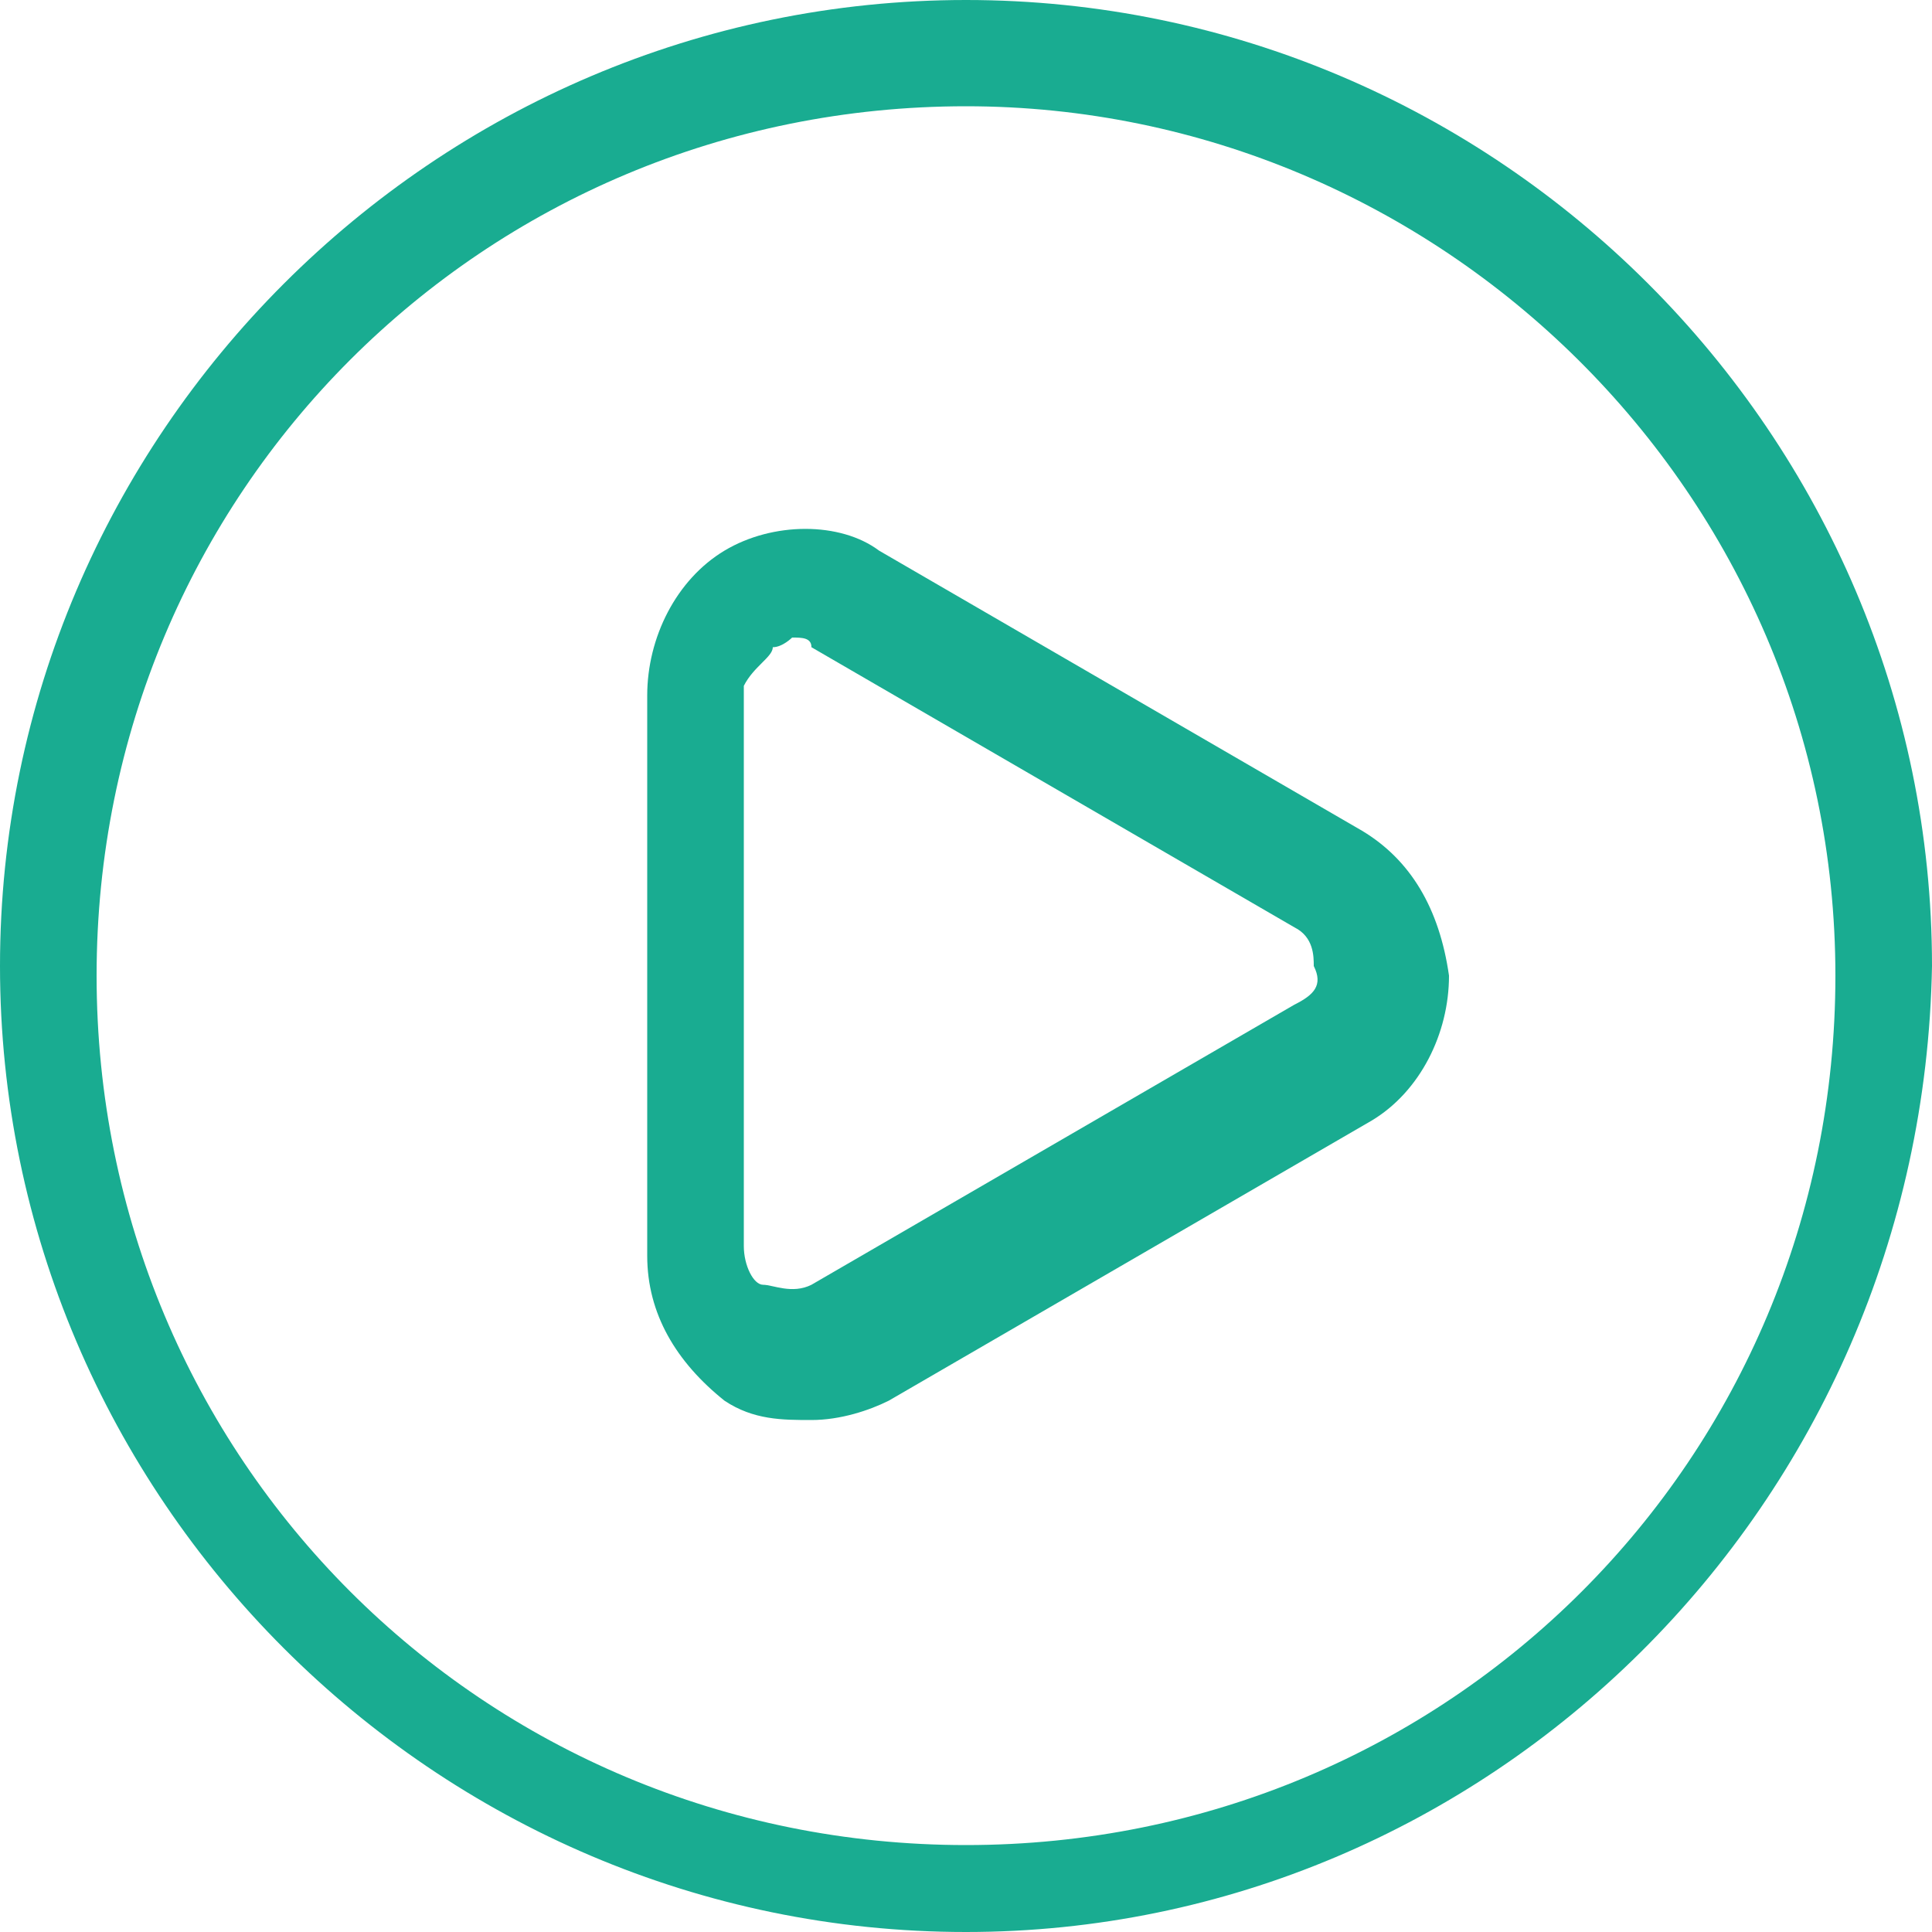 <?xml version="1.0" encoding="utf-8"?>
<!-- Generator: Adobe Illustrator 18.1.0, SVG Export Plug-In . SVG Version: 6.00 Build 0)  -->
<svg version="1.1" id="图层_1" xmlns="http://www.w3.org/2000/svg" xmlns:xlink="http://www.w3.org/1999/xlink" x="0px" y="0px"
	 viewBox="0 0 20 20" enable-background="new 0 0 20 20" xml:space="preserve">
<path fill="#19AC91" d="M14.1,8.6l-5-2.9C8.7,5.4,8,5.4,7.5,5.7C7,6,6.7,6.6,6.7,7.2V13c0,0.6,0.3,1.1,0.8,1.5
	c0.3,0.2,0.6,0.2,0.9,0.2s0.6-0.1,0.8-0.2l5-2.9c0.5-0.3,0.8-0.9,0.8-1.5C14.9,9.4,14.6,8.9,14.1,8.6z M13.4,10.4l-5,2.9
	c-0.2,0.1-0.4,0-0.5,0c-0.1,0-0.2-0.2-0.2-0.4V7.1C7.8,6.9,8,6.8,8,6.7c0.1,0,0.2-0.1,0.2-0.1c0.1,0,0.2,0,0.2,0.1l5,2.9
	c0.2,0.1,0.2,0.3,0.2,0.4C13.7,10.2,13.6,10.3,13.4,10.4z"/>
<path fill="#19AC91" d="M10,20C4.5,20,0,15.5,0,10S4.5,0,10,0s10,4.5,10,10C19.9,15.6,15.4,20,10,20z M10,1.1c-5,0-9,4-9,9s4,9,9,9
	s9-4,9-9S14.9,1.1,10,1.1z"/>
</svg>
